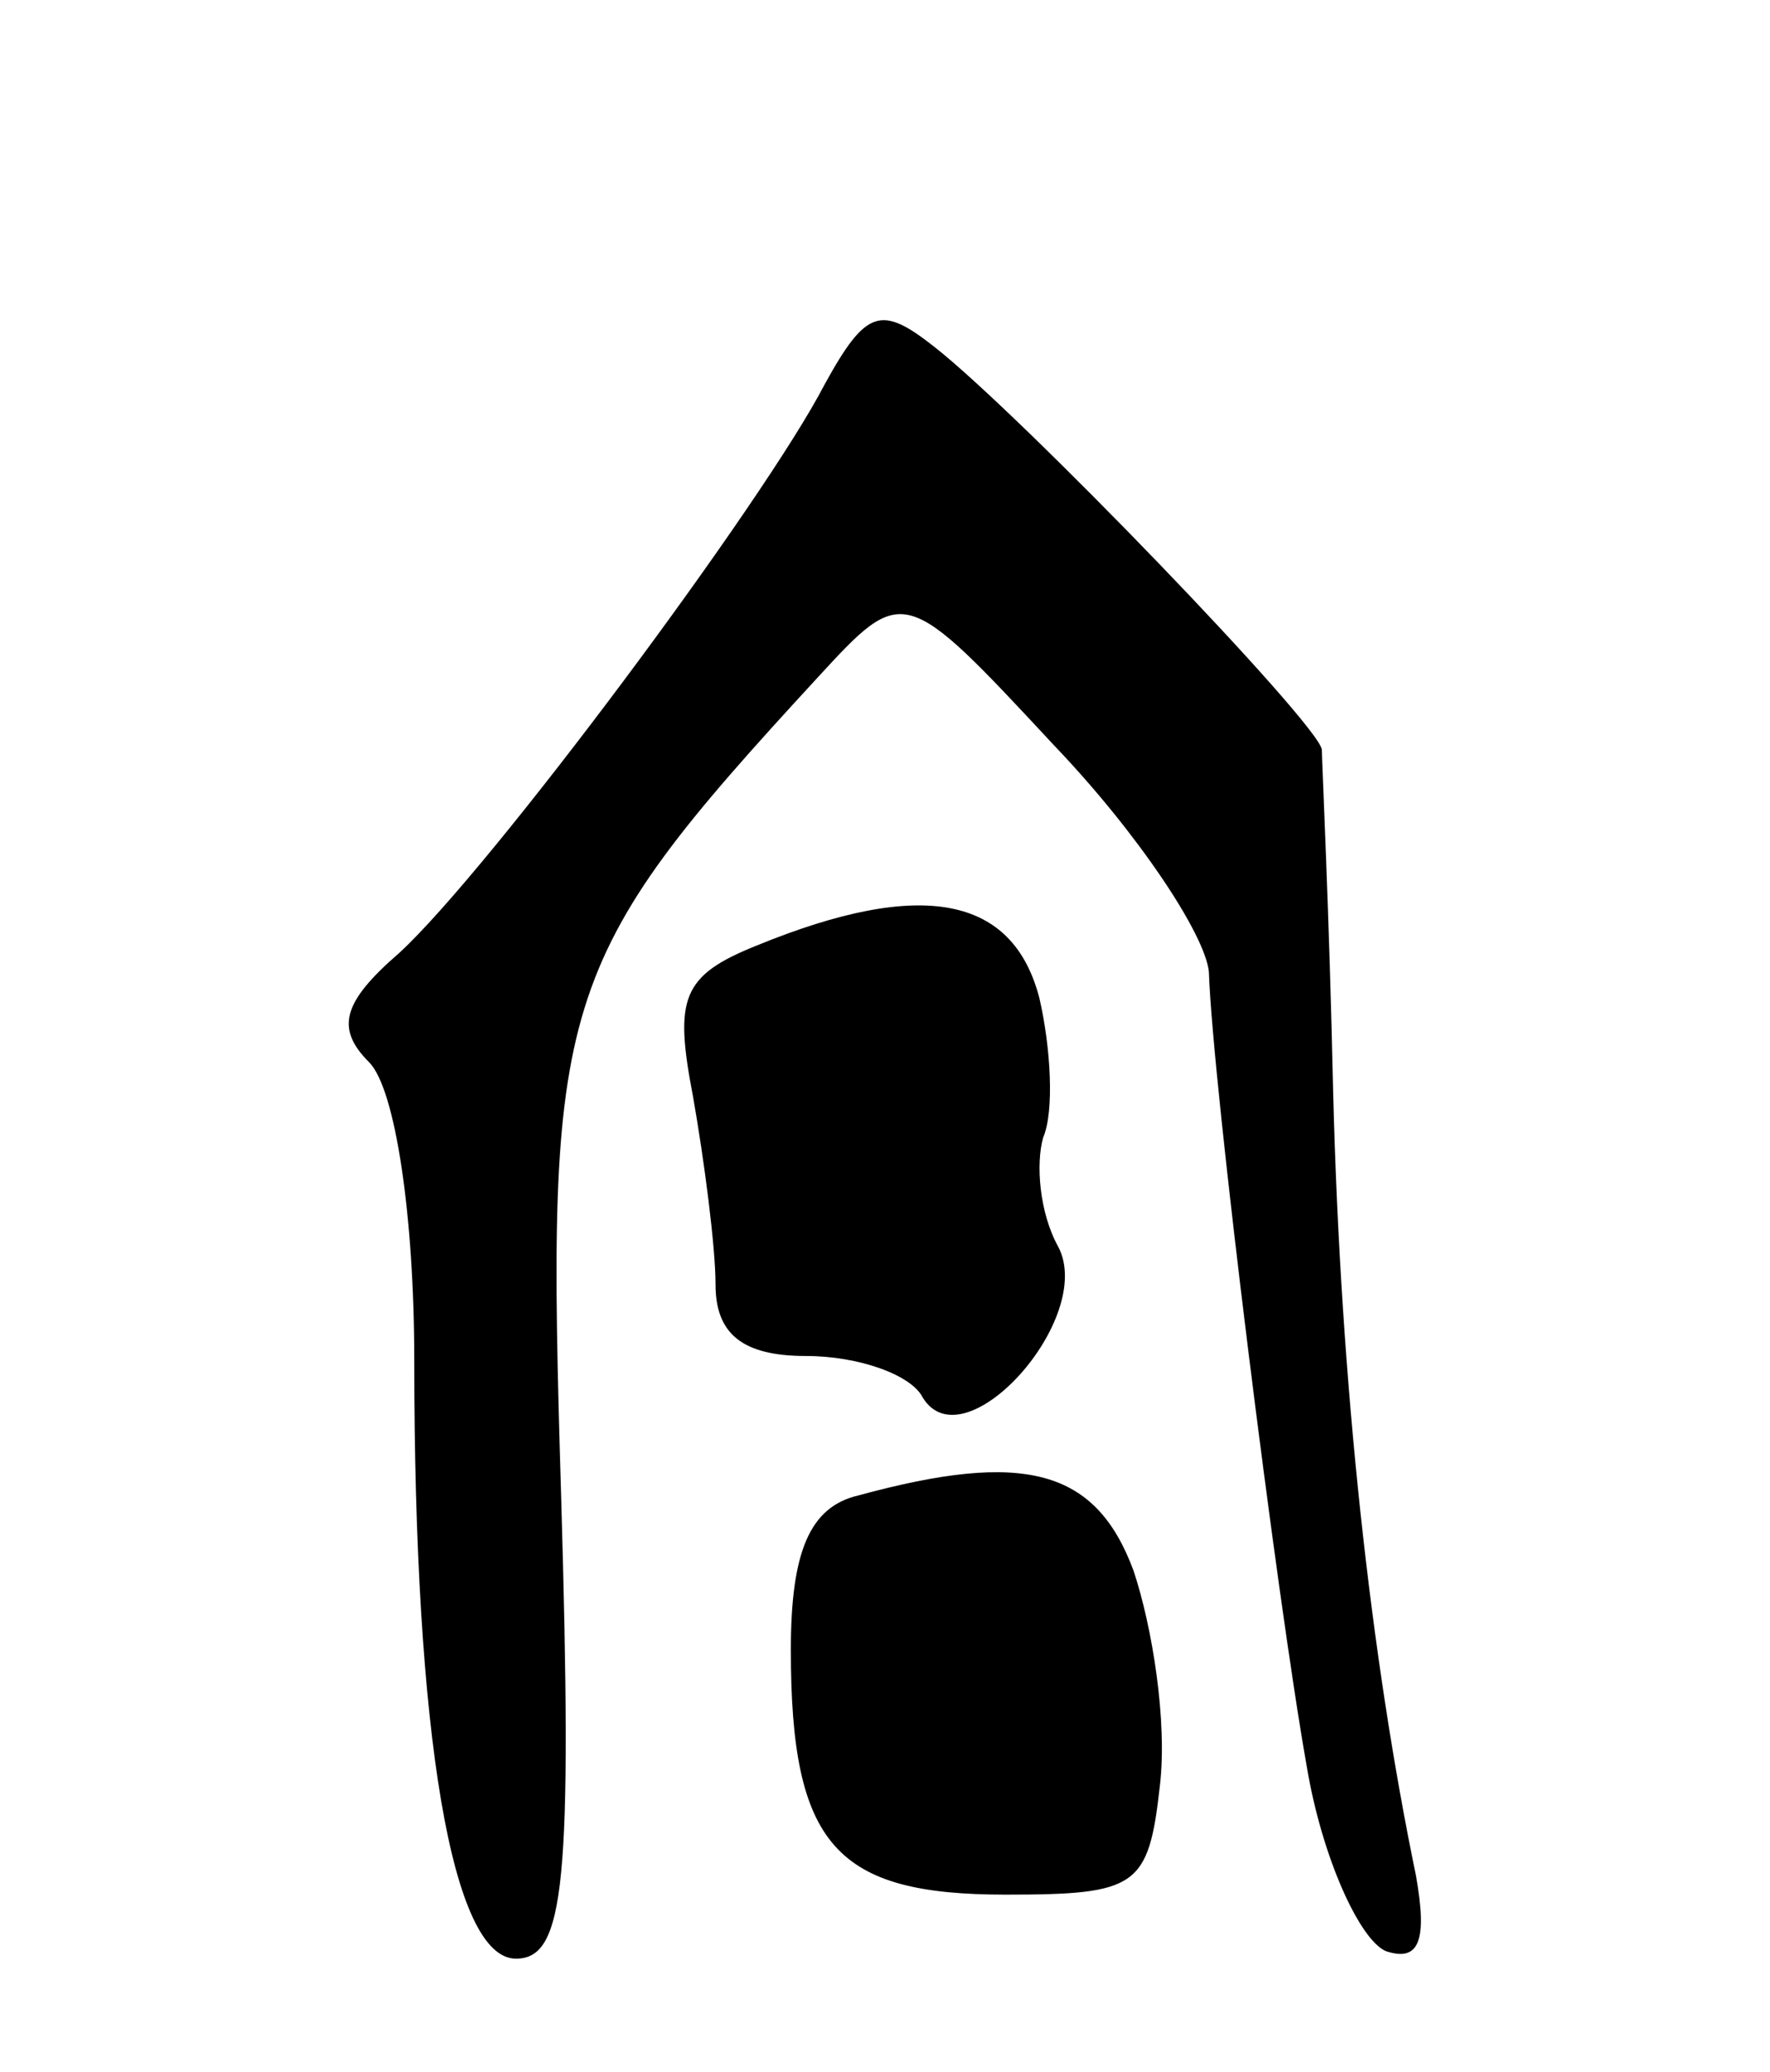 <svg version="1.0" xmlns="http://www.w3.org/2000/svg"
 width="47pt" height="55pt" viewBox="0 0 47 55"
 preserveAspectRatio="xMidYMid meet">
<g transform="translate(0,55) scale(0.1,-0.1)"
fill="#000000" stroke="none">
<path d="M219 448 c-16 -31 -89 -129 -113 -151 -15 -13 -17 -20 -8 -29 7 -7
12 -41 12 -79 0 -100 10 -159 27 -159 13 0 15 20 12 123 -4 132 -2 141 68 217
23 25 23 25 63 -18 22 -23 40 -50 41 -60 1 -30 18 -166 26 -211 4 -24 14 -46
21 -49 9 -3 11 3 8 20 -12 58 -20 130 -22 208 -1 47 -3 88 -3 91 -1 7 -80 89
-103 107 -14 11 -18 10 -29 -10z"/>
<path d="M201 299 c-20 -8 -22 -14 -17 -40 3 -17 6 -40 6 -50 0 -13 7 -19 24
-19 14 0 28 -5 31 -11 11 -18 46 21 36 40 -5 9 -6 22 -4 29 3 7 2 24 -1 37 -7
27 -31 32 -75 14z"/>
<path d="M228 153 c-13 -3 -18 -15 -18 -41 0 -52 12 -65 57 -65 35 0 38 2 41
29 2 17 -2 42 -7 57 -10 27 -29 32 -73 20z"/>
</g>
</svg>
